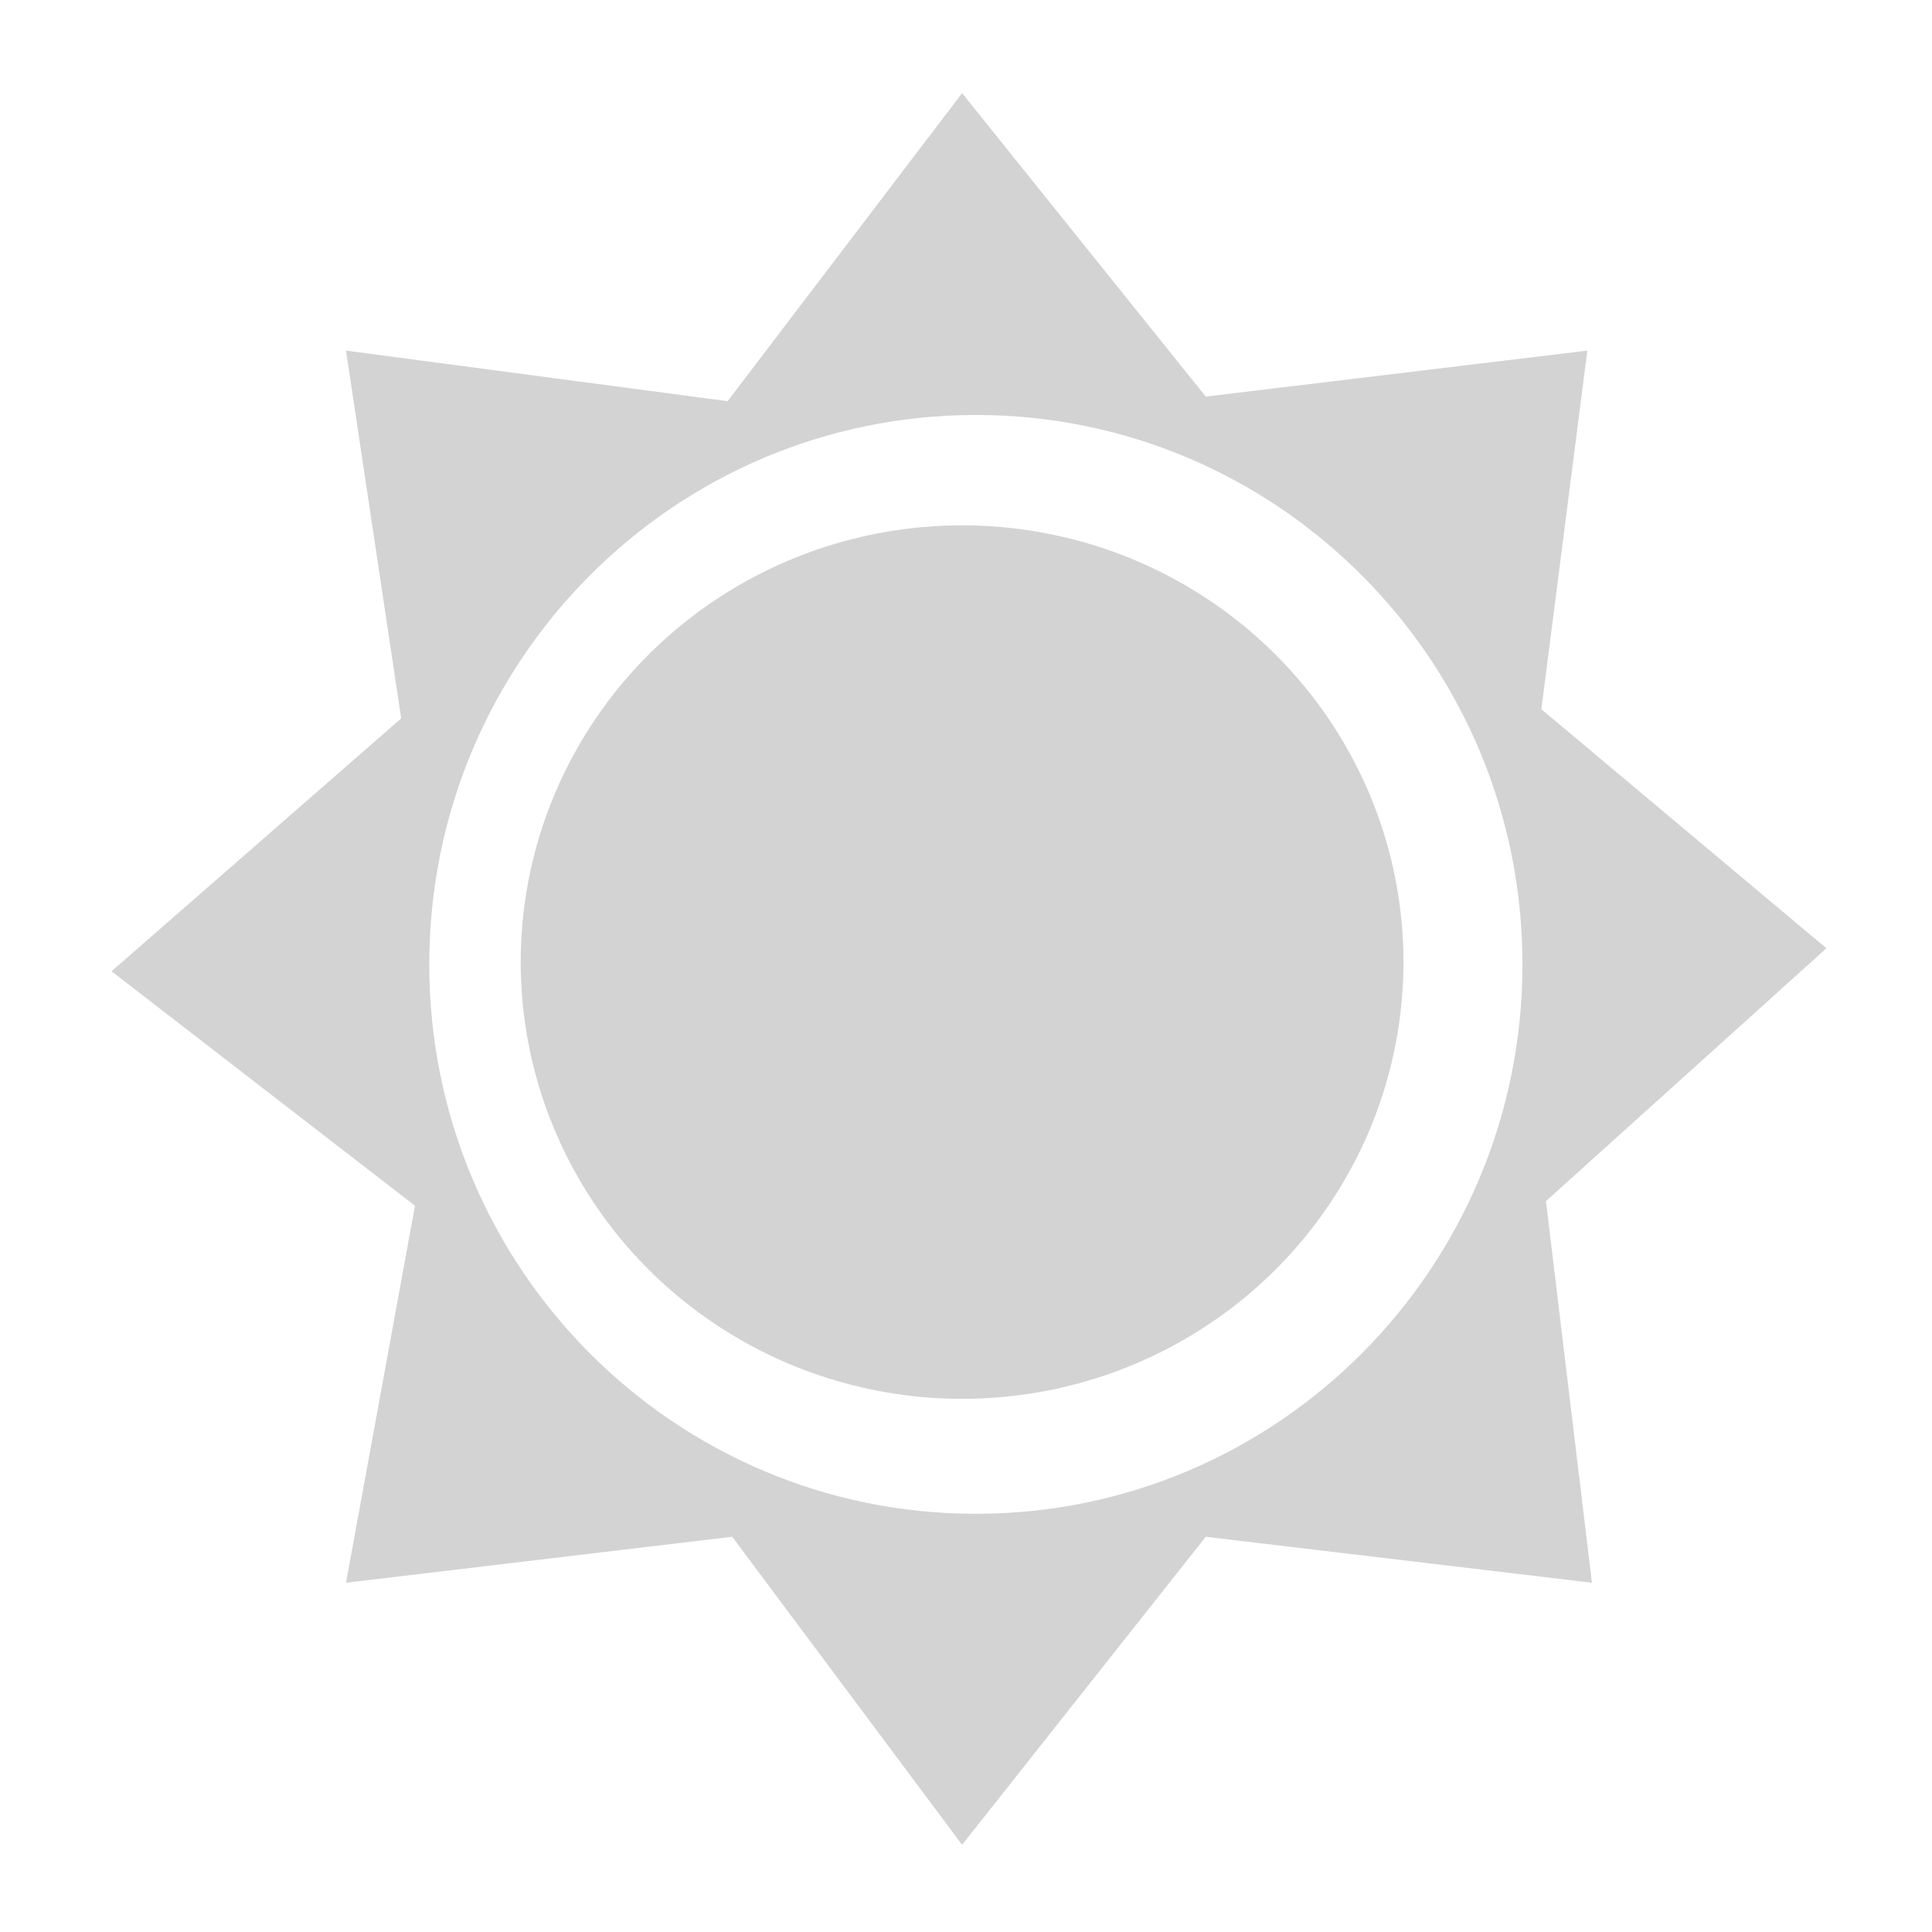 <?xml version="1.0" encoding="utf-8"?>
<!-- Generator: Adobe Illustrator 16.0.0, SVG Export Plug-In . SVG Version: 6.00 Build 0)  -->
<!DOCTYPE svg PUBLIC "-//W3C//DTD SVG 1.1//EN" "http://www.w3.org/Graphics/SVG/1.1/DTD/svg11.dtd">
<svg version="1.1" id="Ebene_1" xmlns="http://www.w3.org/2000/svg" xmlns:xlink="http://www.w3.org/1999/xlink" x="0px" y="0px"
	 width="283.46px" height="283.46px" viewBox="0 0 283.46 283.46" enable-background="new 0 0 283.46 283.46" xml:space="preserve">
<path fill="#D3D3D3" d="M267.968,139.131l-41.82-35.076l6.743-52.614l-55.985,6.746l-35.75-44.52L106.753,58.86l-55.986-7.419
	l8.094,53.963l-42.496,37.1l44.52,34.401l-10.118,55.313l56.661-6.746l33.728,45.195l35.75-45.195l56.661,6.746l-6.747-55.989
	L267.968,139.131z M143.176,222.101c-44.29,0-80.194-36.09-80.194-80.608s35.904-80.608,80.194-80.608
	c44.29,0,80.197,36.09,80.197,80.608S187.466,222.101,143.176,222.101z"/>
<ellipse fill="#D3D3D3" cx="141.156" cy="141.155" rx="64.757" ry="64.081"/>
</svg>
